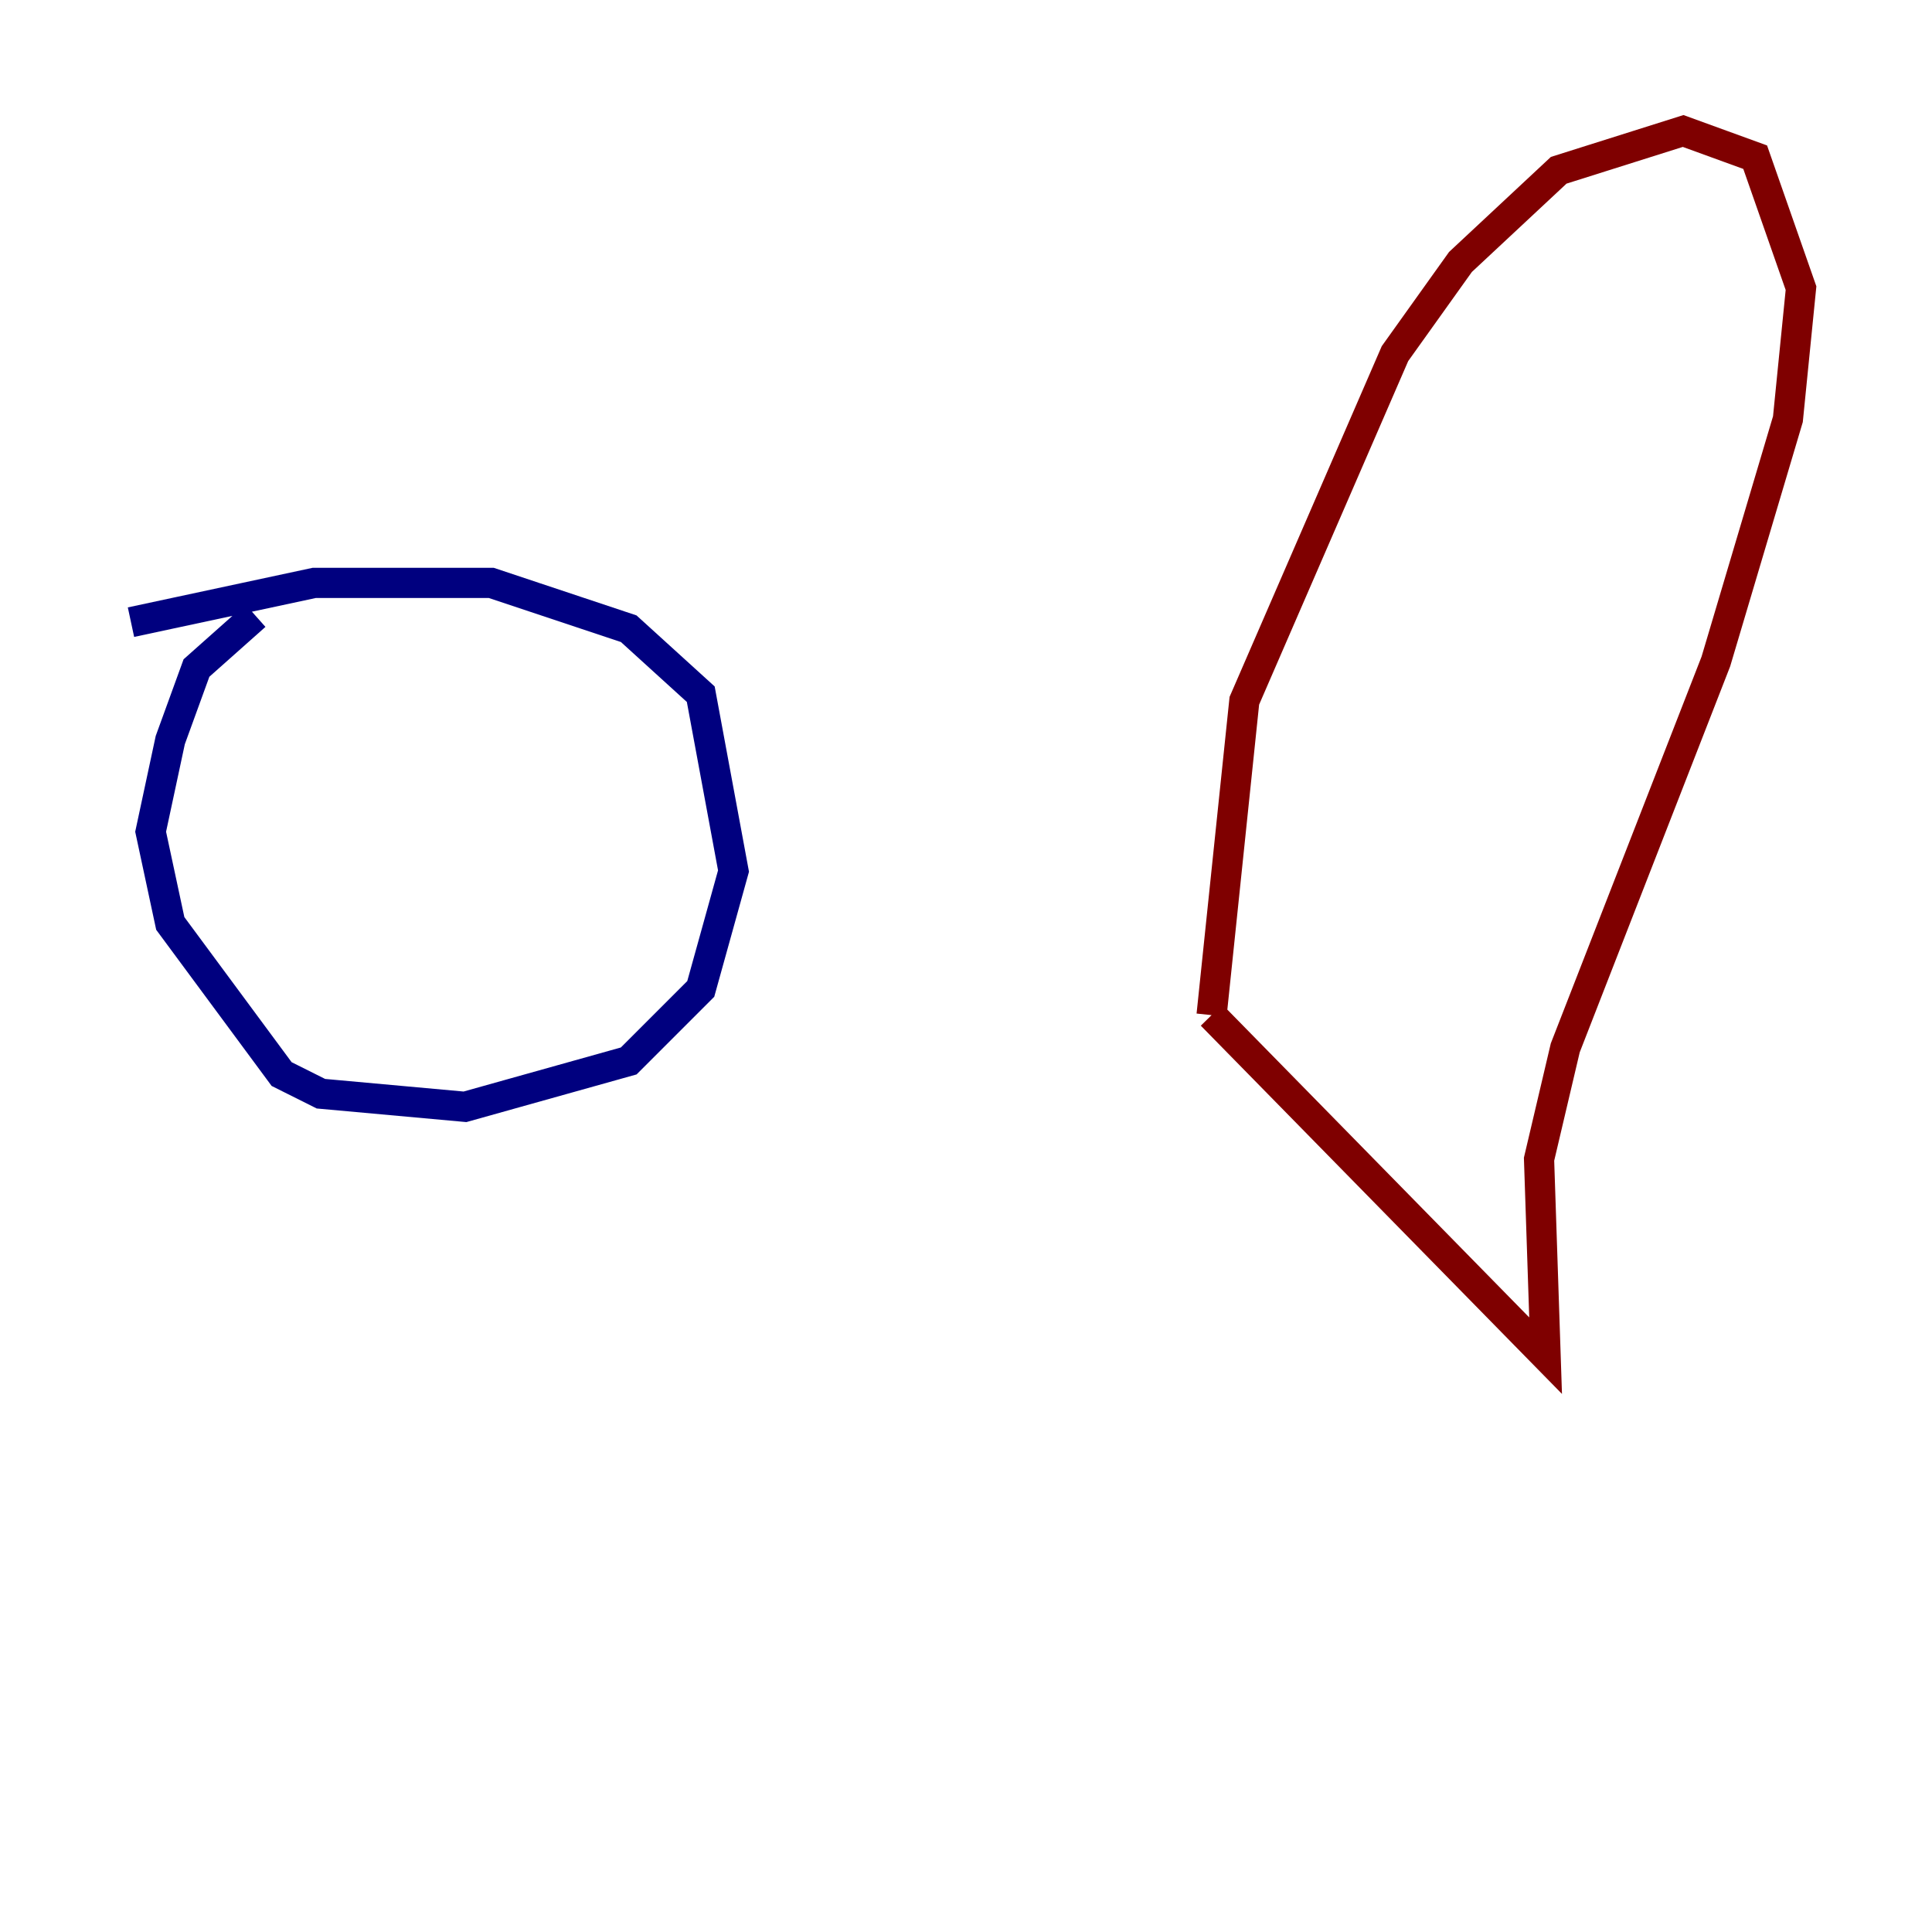 <?xml version="1.0" encoding="utf-8" ?>
<svg baseProfile="tiny" height="128" version="1.2" viewBox="0,0,128,128" width="128" xmlns="http://www.w3.org/2000/svg" xmlns:ev="http://www.w3.org/2001/xml-events" xmlns:xlink="http://www.w3.org/1999/xlink"><defs /><polyline fill="none" points="8.678,41.22 20.827,38.617 32.542,38.617 41.654,41.654 46.427,45.993 48.597,57.709 46.427,65.519 41.654,70.291 30.807,73.329 21.261,72.461 18.658,71.159 11.281,61.18 9.98,55.105 11.281,49.031 13.017,44.258 16.922,40.786" stroke="#00007f" stroke-width="2" /><polyline fill="none" points="80.271,67.254 82.441,46.427 92.42,23.43 96.759,17.356 103.268,11.281 111.512,8.678 116.285,10.414 119.322,19.091 118.454,27.77 113.681,43.824 103.702,69.424 101.966,76.8 102.4,89.817 80.271,67.254" stroke="#7f0000" stroke-width="2" /></svg>